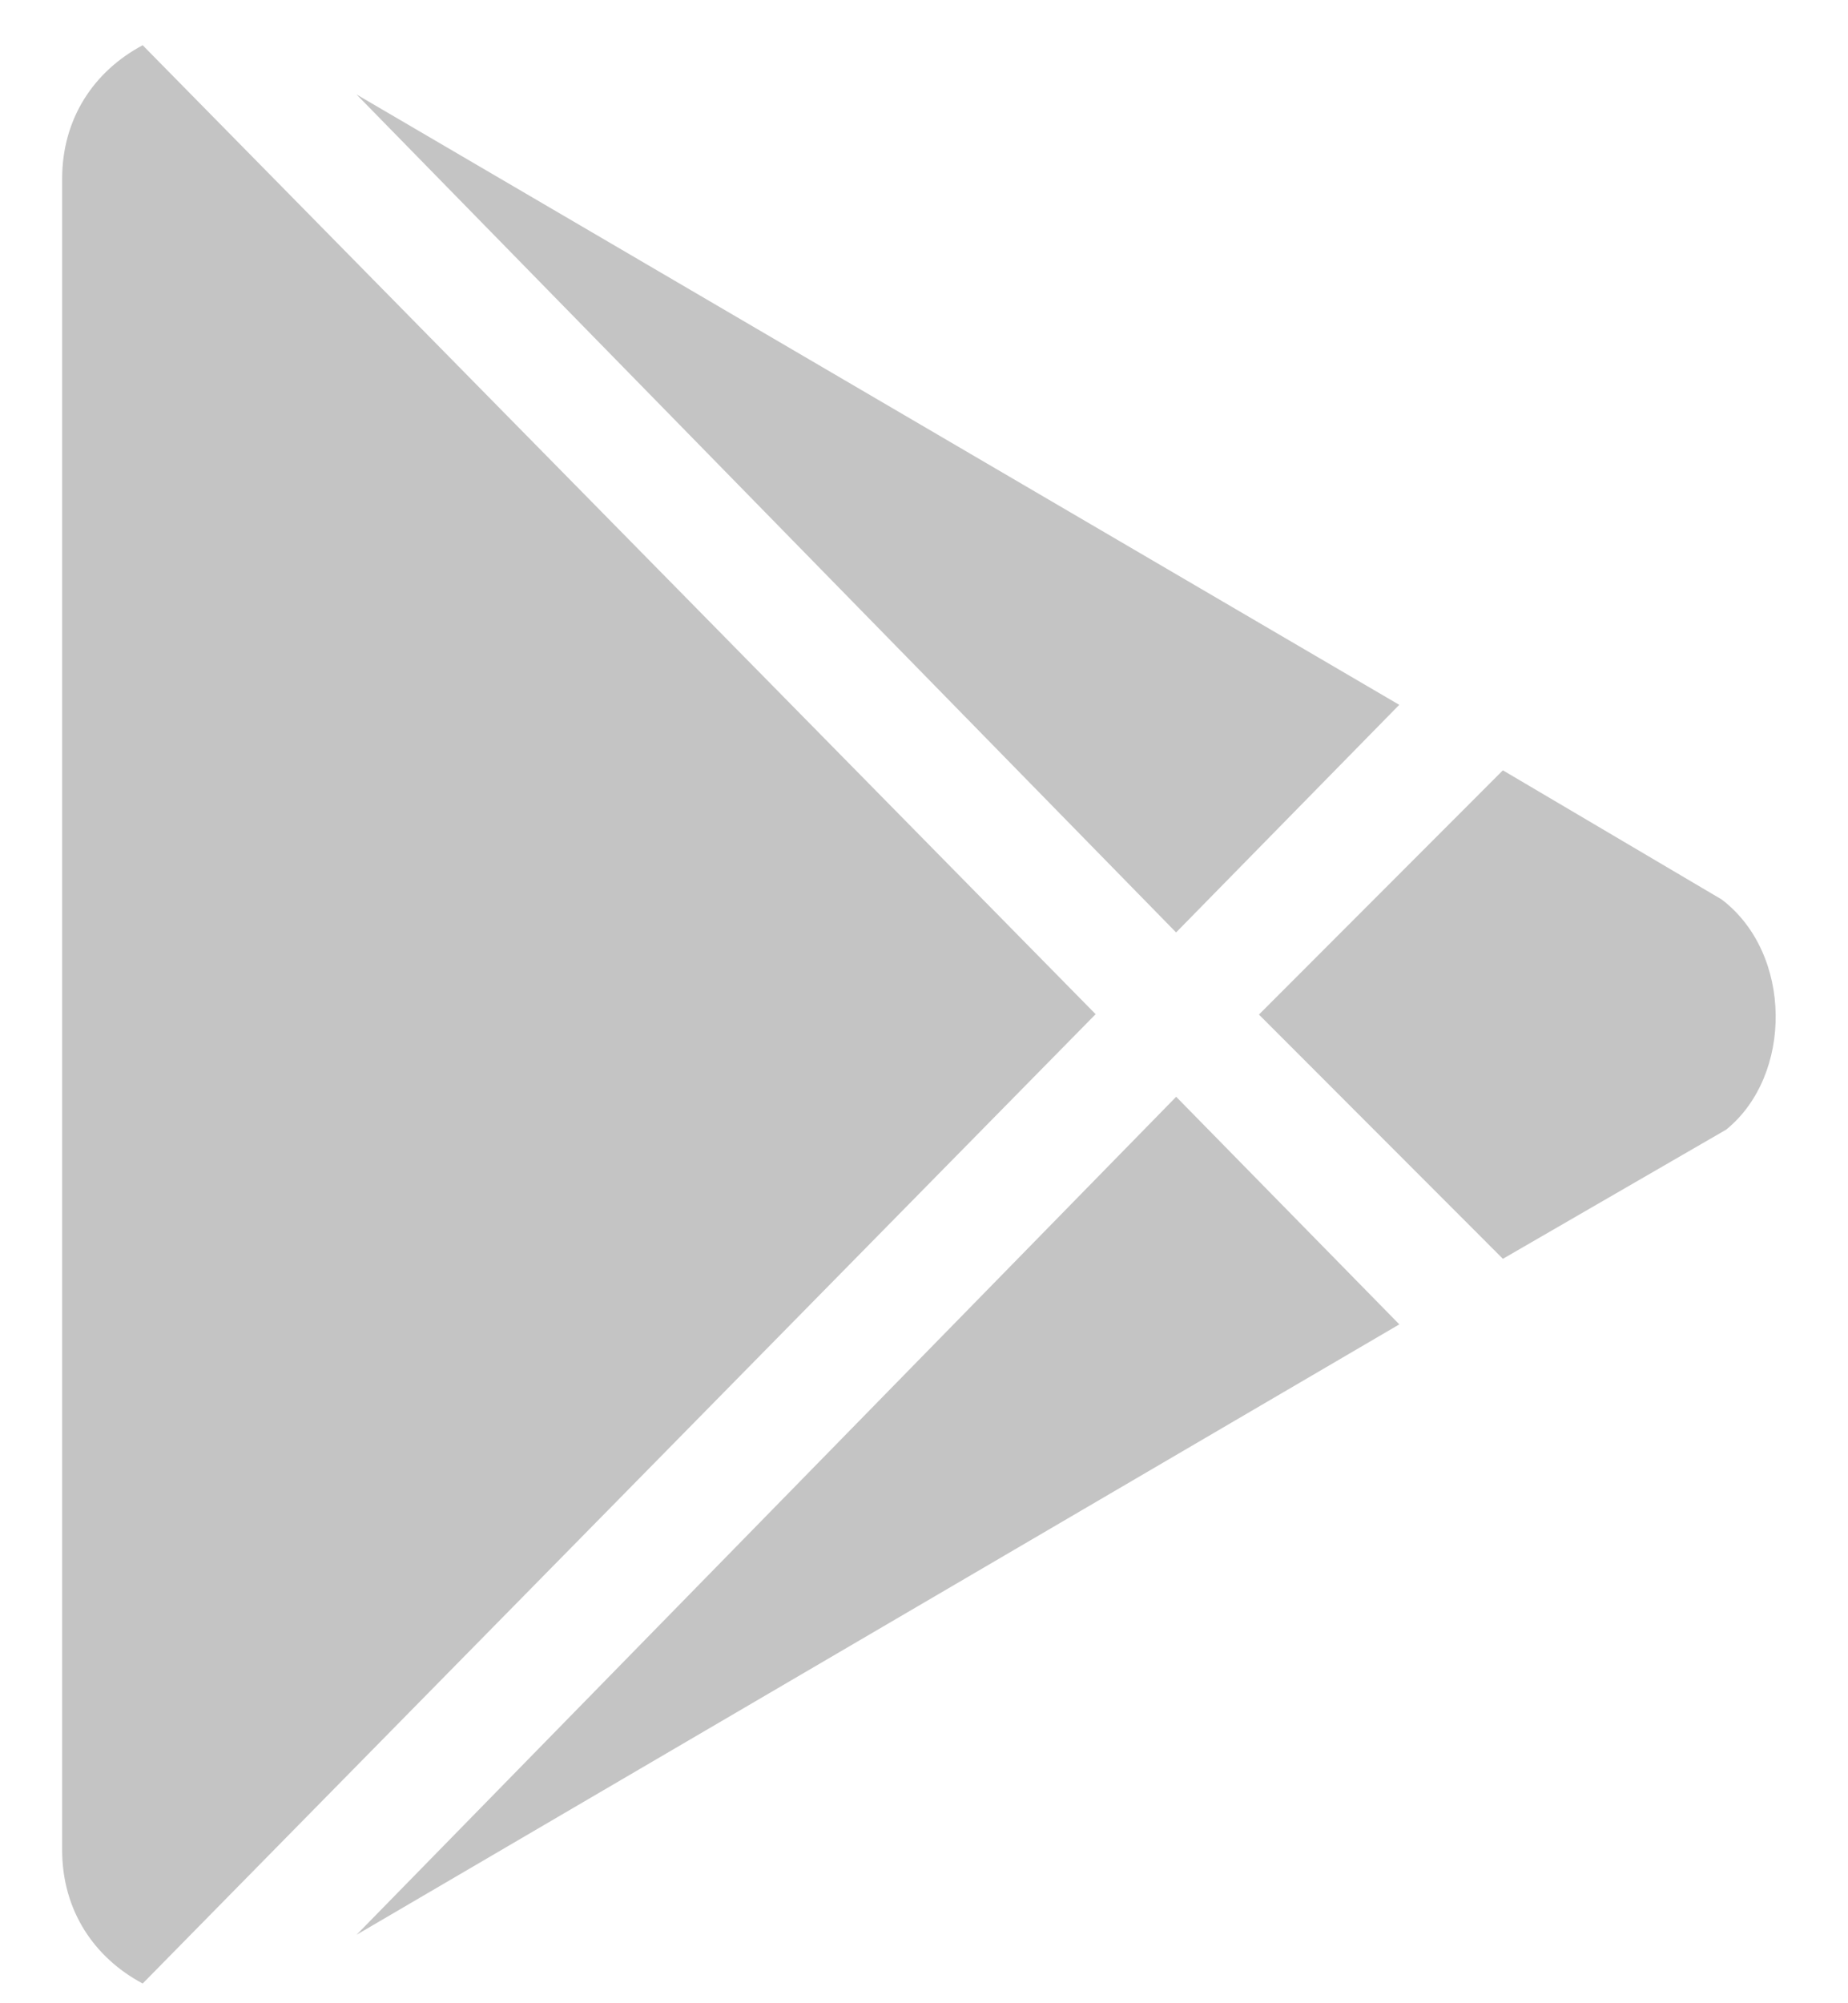 <svg width="24" height="26" viewBox="0 0 24 26" fill="none" xmlns="http://www.w3.org/2000/svg">
<path d="M15.274 12.102L4.63 1.226L18.172 9.148L15.274 12.102ZM1.853 0.587C1.226 0.921 0.807 1.531 0.807 2.322V24.009C0.807 24.8 1.226 25.41 1.853 25.744L14.229 13.163L1.853 0.587ZM22.359 11.674L19.518 9.998L16.35 13.168L19.518 16.338L22.417 14.662C23.285 13.96 23.285 12.377 22.359 11.674ZM4.631 25.111L18.173 17.189L15.275 14.235L4.631 25.111Z" fill="#C4C4C4"/>
</svg>
